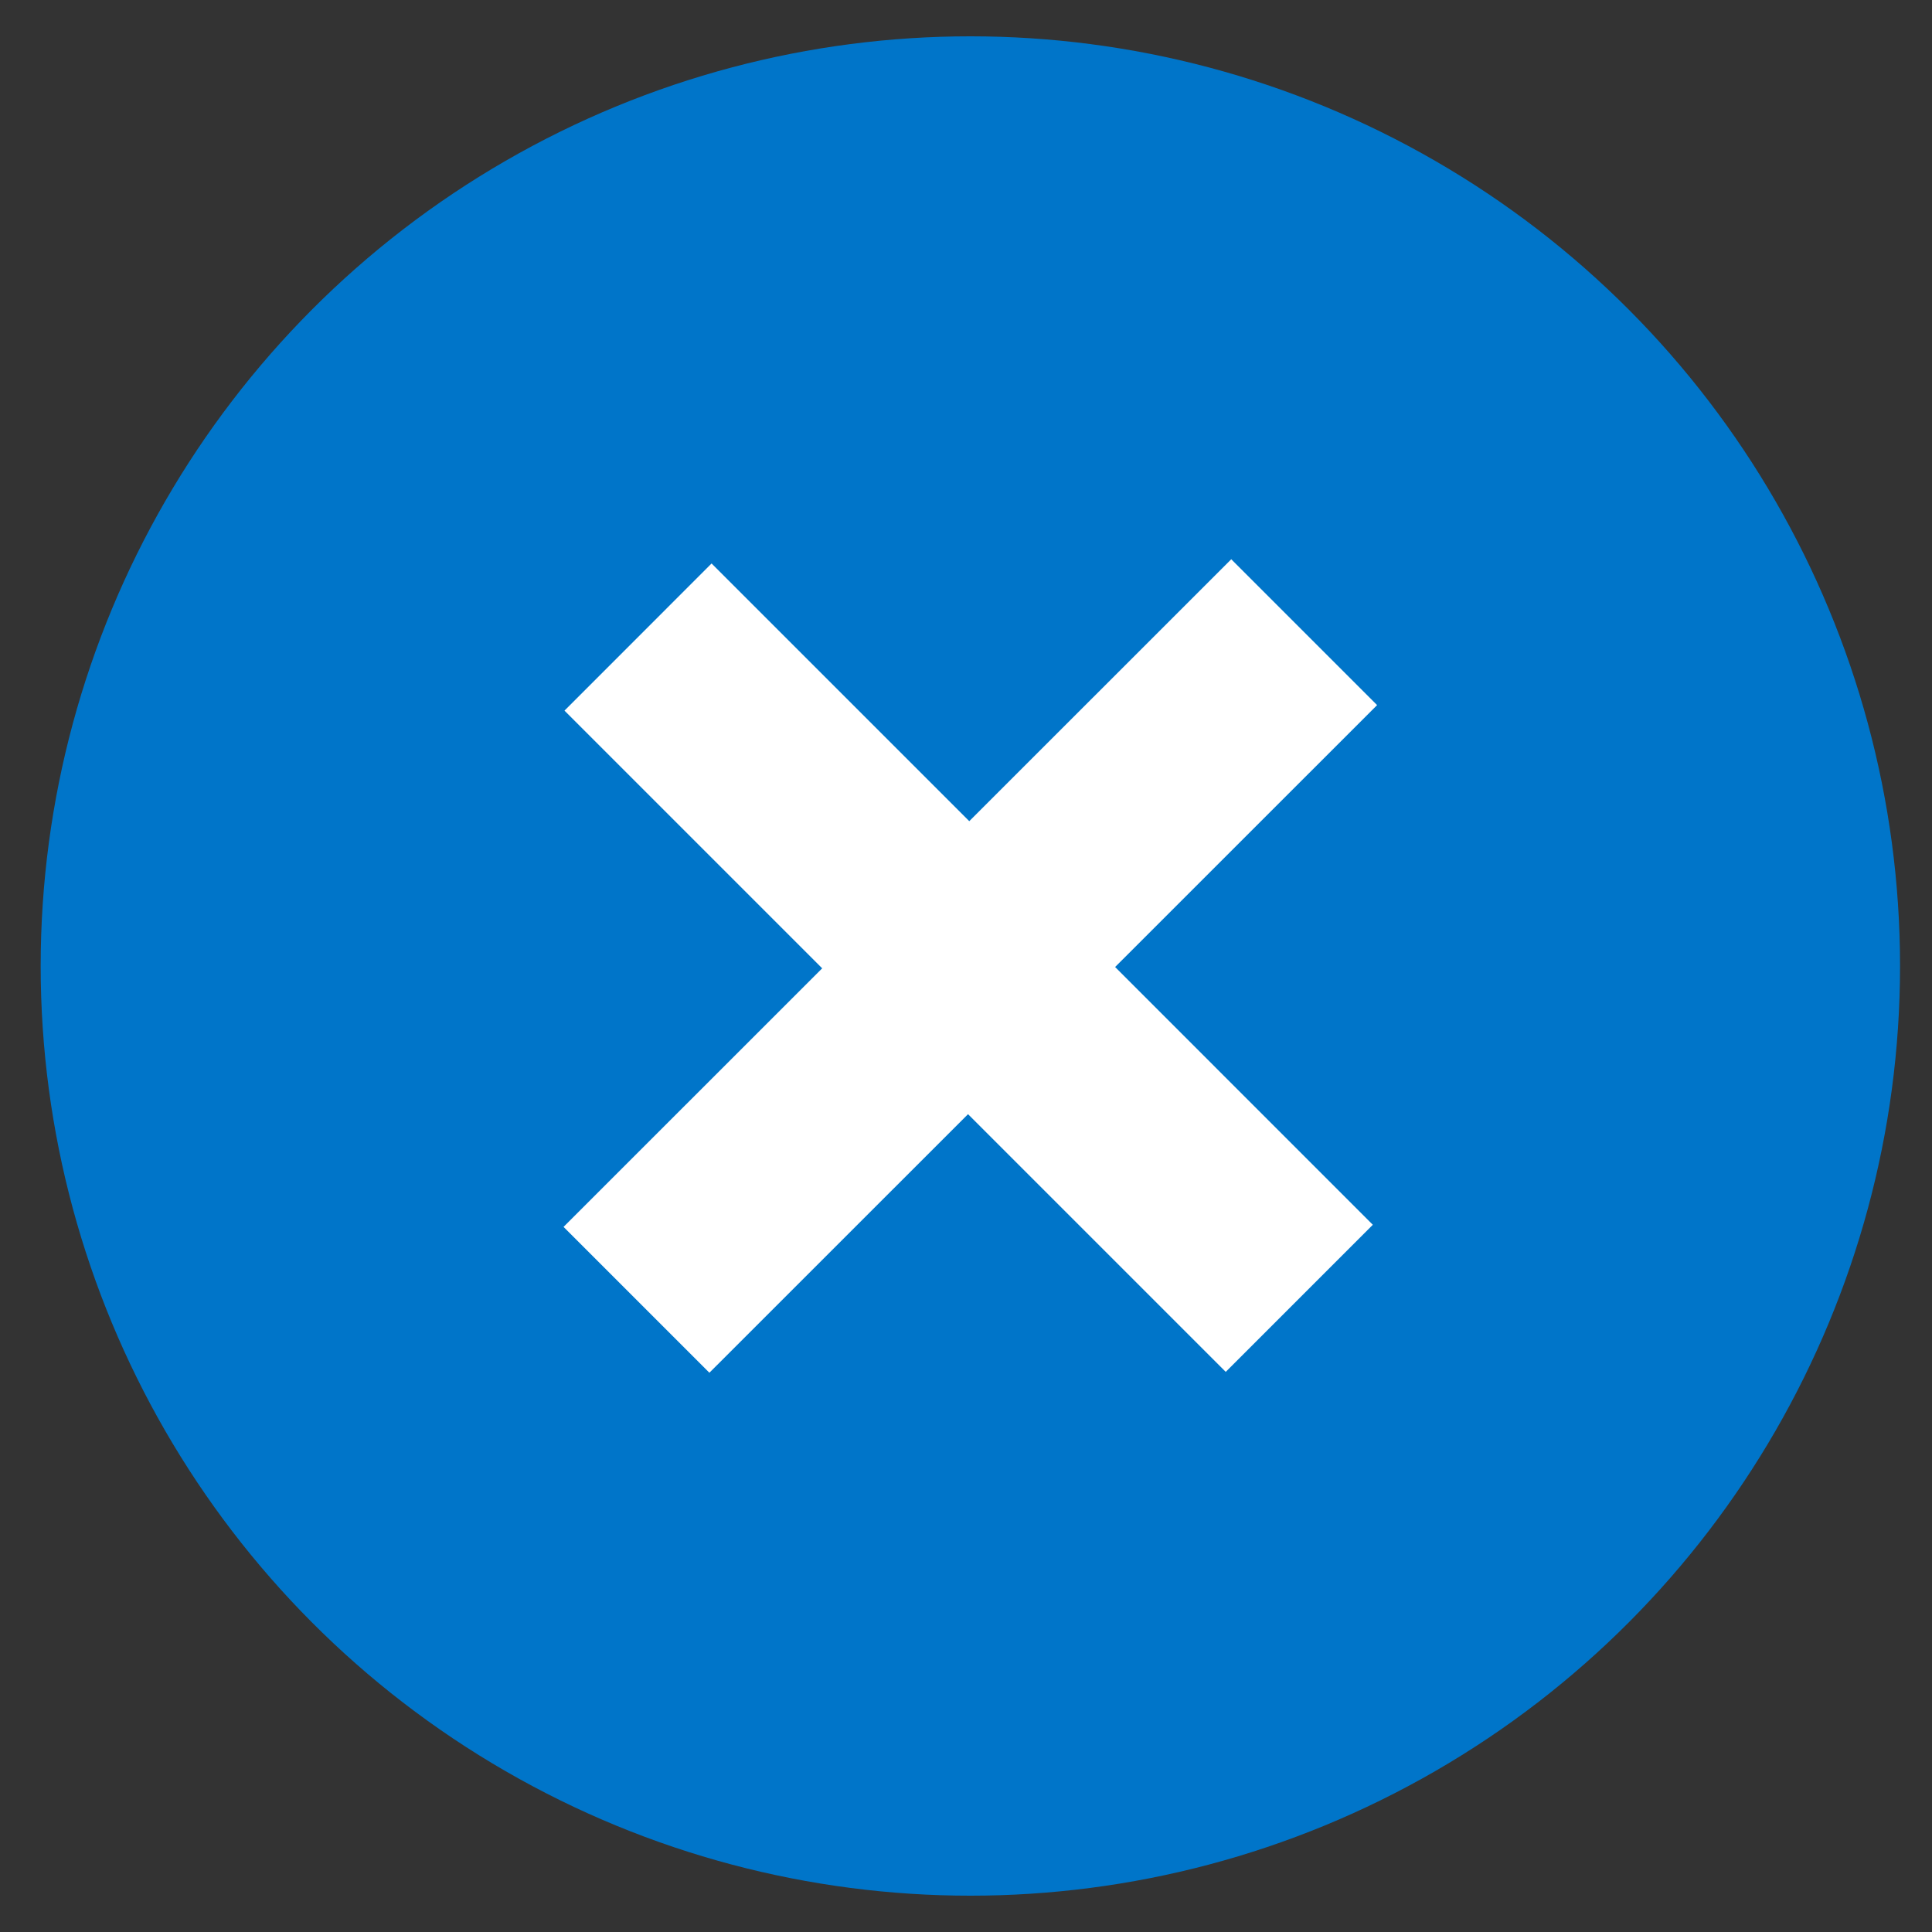 <svg xmlns="http://www.w3.org/2000/svg" viewBox="0 0 266 266"><rect x="0" y="0" width="266" height="266" fill="#333333" stroke="none"/><defs><style>.cls-1{fill:#0075c9;}.cls-2{fill:#fff;}</style></defs><g id="mono"><circle class="cls-1" cx="133.6" cy="133" r="128"/><polygon class="cls-2" points="189.01 168.63 168.76 188.88 133.28 153.4 97.67 189 77.59 168.92 113.2 133.32 77.72 97.84 97.97 77.58 133.45 113.06 169.52 77 189.6 97.08 153.53 133.14 189.01 168.63"/></g></svg>
